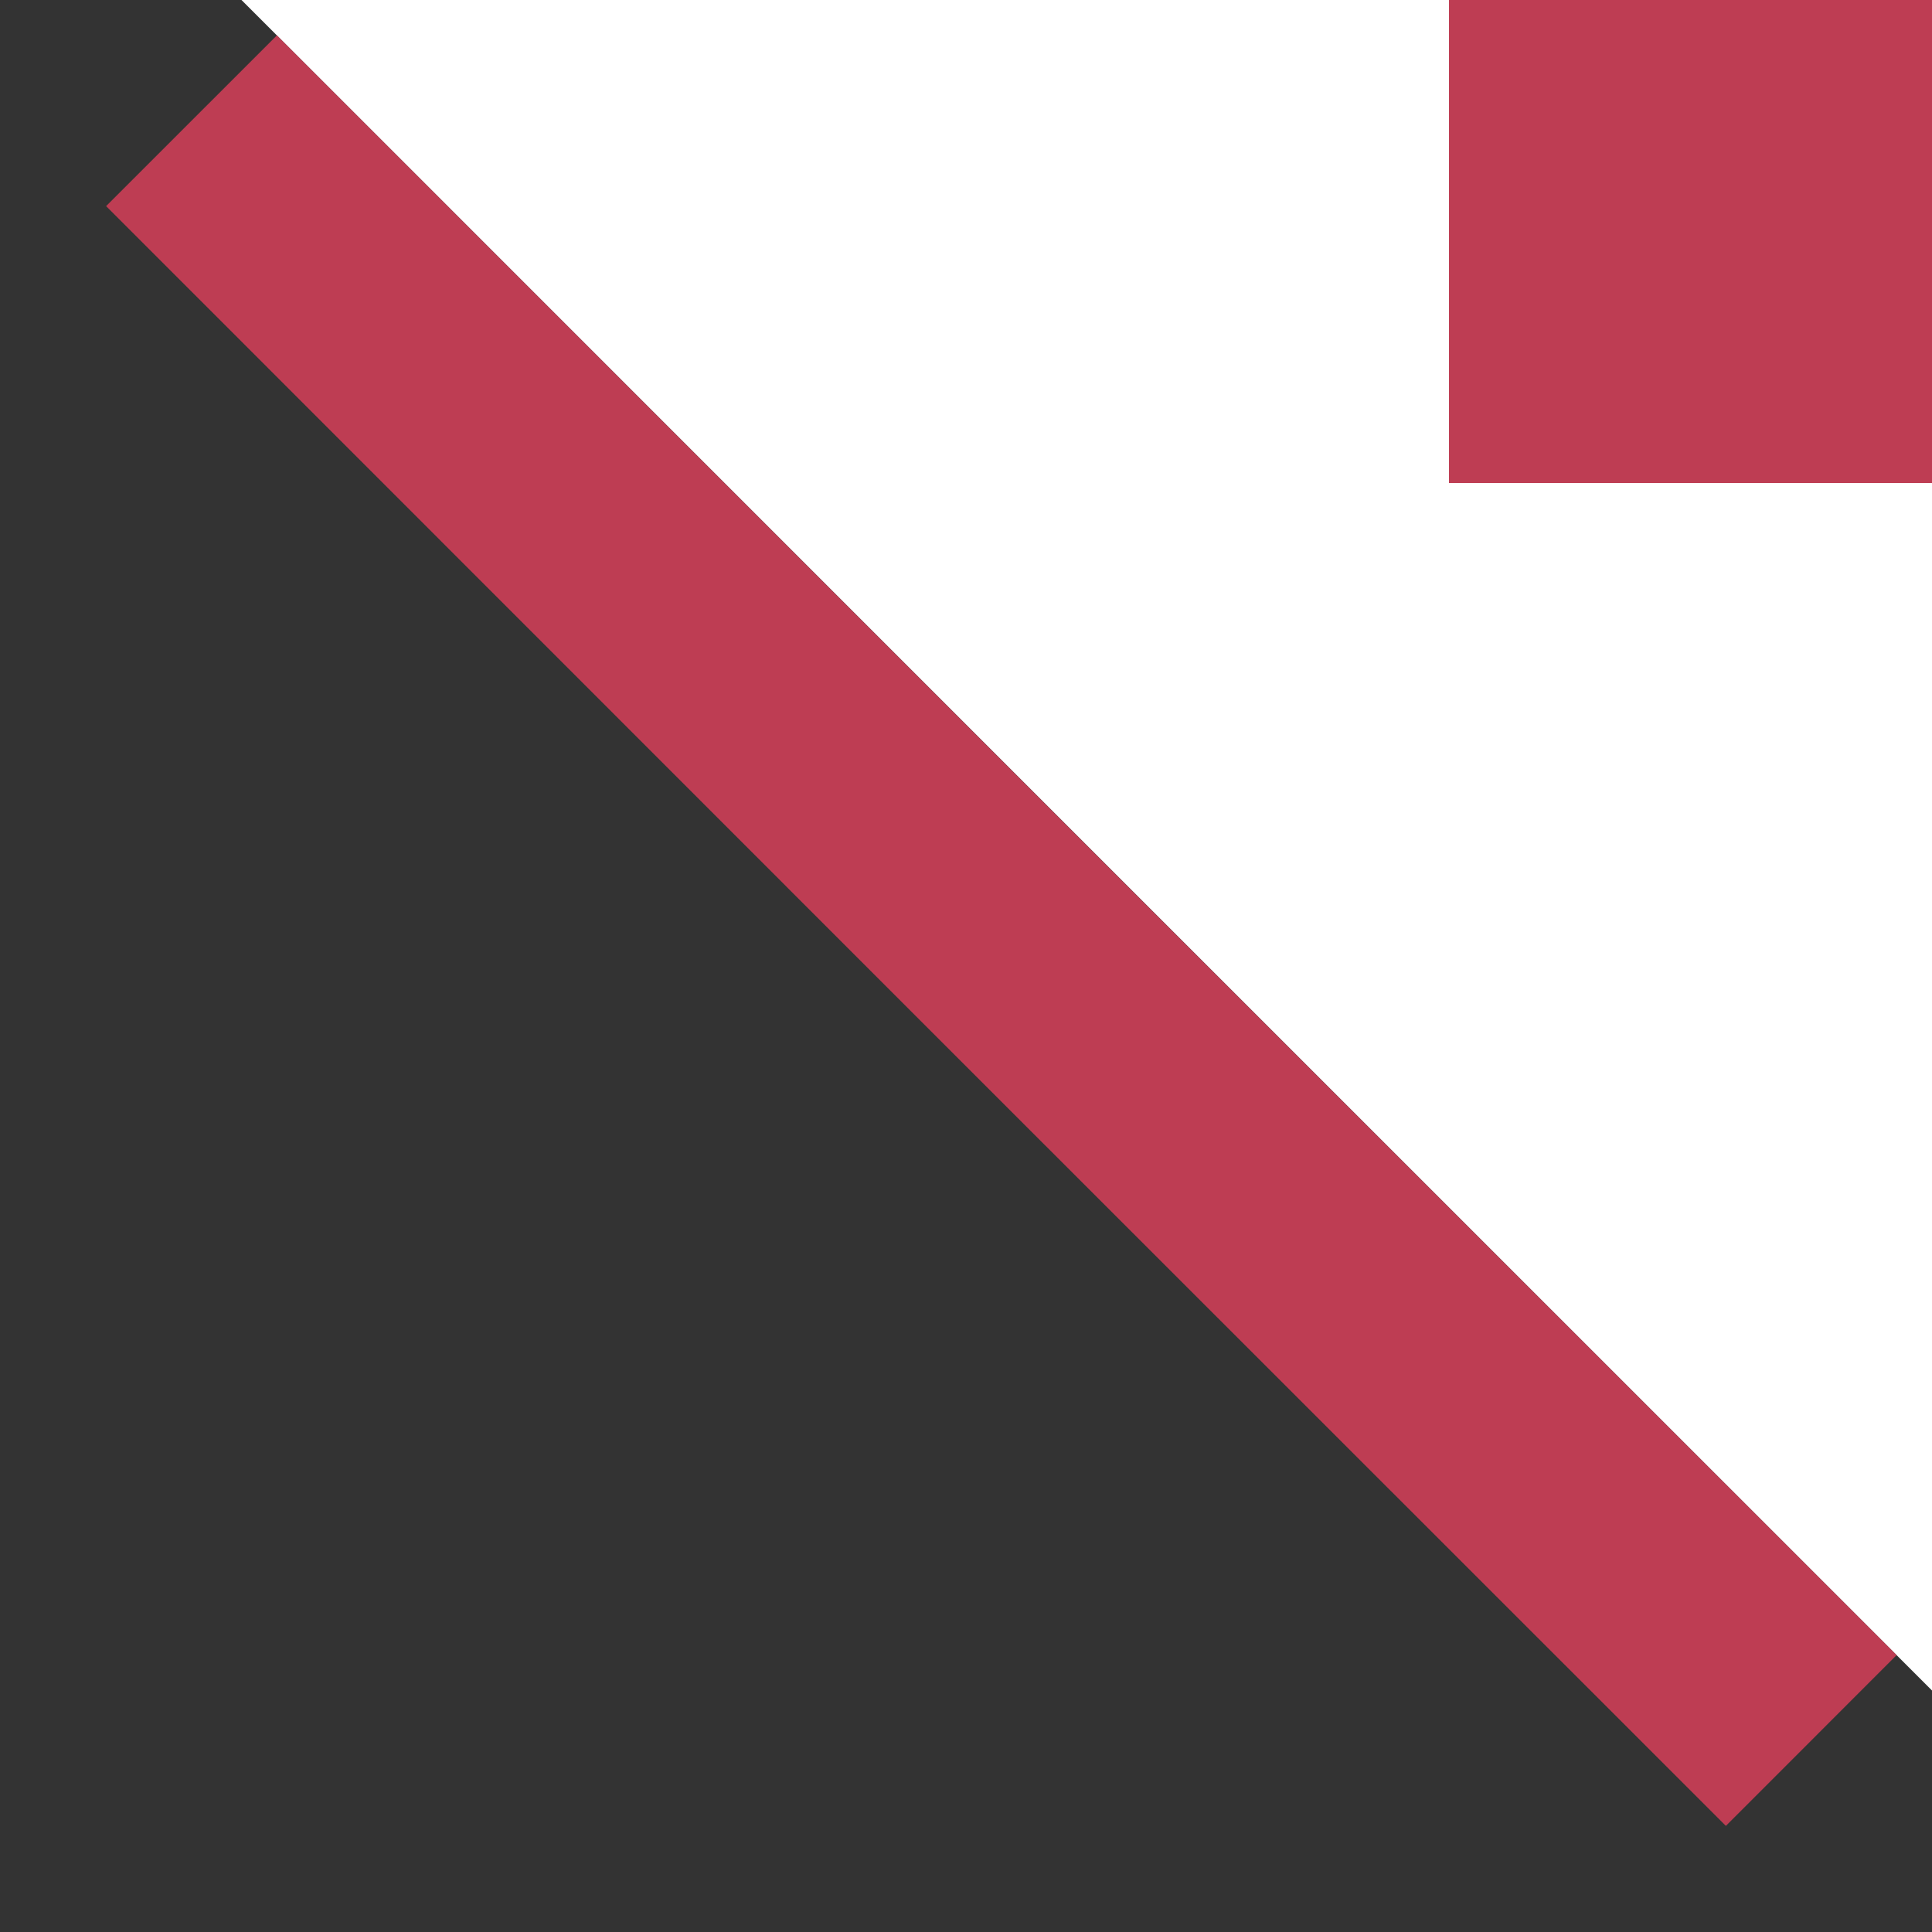 <?xml version="1.0" encoding="UTF-8"?>
<svg width="8px" height="8px" viewBox="0 0 8 8" version="1.1" xmlns="http://www.w3.org/2000/svg" xmlns:xlink="http://www.w3.org/1999/xlink">
    <rect x="0" y="0" width="8" height="8" fill="#333333" stroke="none"/>
    <!-- Generator: Sketch 51.3 (57544) - http://www.bohemiancoding.com/sketch -->
    <title>top</title>
    <desc>Created with Sketch.</desc>
    <defs></defs>
    <g id="Page-1" stroke="none" stroke-width="1" fill="none" fill-rule="evenodd">
        <g id="top">
            <polygon id="Rectangle" fill="#FFFFFF" points="1 0 8 0 8 7"></polygon>
            <g id="Group-2103">
                <rect id="Rectangle-path" fill="#BE3D53" fill-rule="nonzero" transform="translate(7, 1) scale(-1, 1) rotate(90) translate(-7, -1) " x="6" y="0" width="2" height="2"></rect>
                <polyline id="Shape" stroke="#BE3D53" points="7.5 7.207 4.146 3.854 0.793 0.5"></polyline>
            </g>
        </g>
    </g>
</svg>